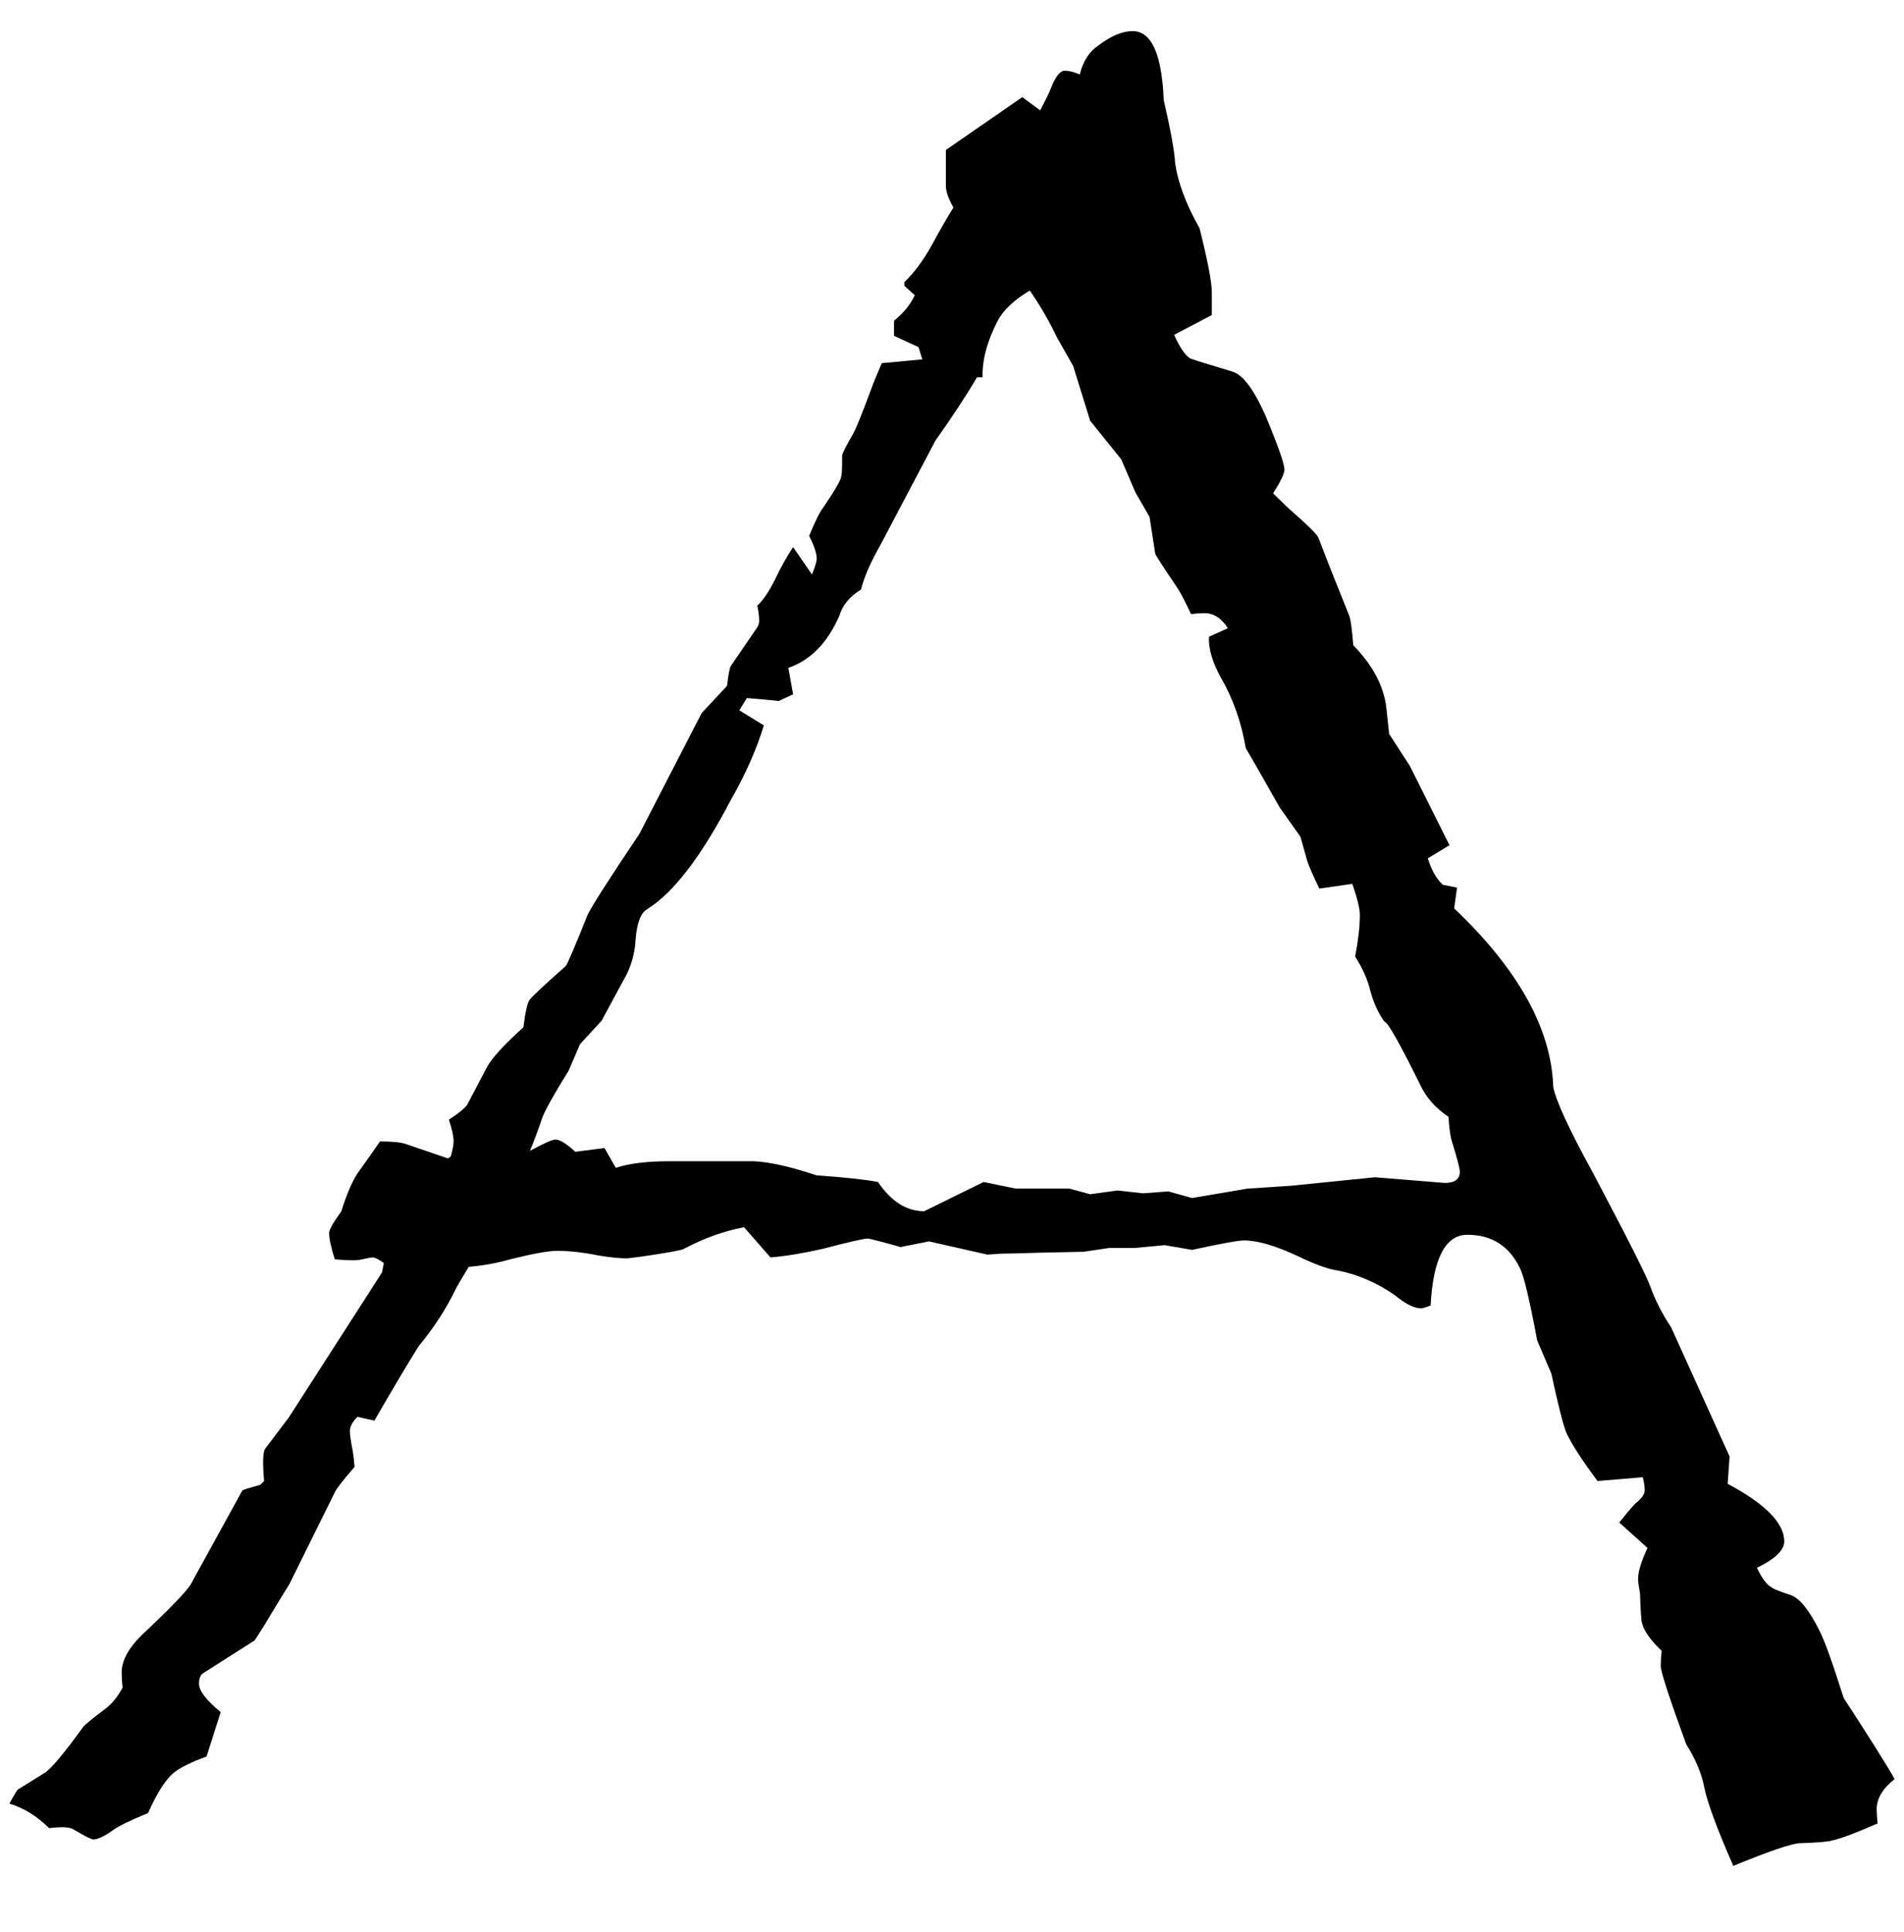 <?xml version="1.0" standalone="no"?>
<!DOCTYPE svg PUBLIC "-//W3C//DTD SVG 1.1//EN" "http://www.w3.org/Graphics/SVG/1.1/DTD/svg11.dtd" >
<svg xmlns="http://www.w3.org/2000/svg" xmlns:xlink="http://www.w3.org/1999/xlink" version="1.1" viewBox="-10 0 2019 2048">
   <path fill="currentColor"
d="M0 1912q7 -13 9 -15l29 -18q11 -8 40 -48q3 -4 23 -19q11 -8 19 -23q-1 -9 -1 -16q0 -21 27 -45q38 -36 46 -48l55 -100q1 -1 19 -6l4 -4q-1 -11 -1 -19q0 -12 2 -15l25 -33l99 -154l2 -10q-8 -6 -12 -6q-2 0 -11 2q-4 1 -10 1q-8 0 -19 -1q-6 -19 -6 -28q0 -5 13 -23
q8 -26 17 -40q15 -21 24 -34q20 0 28 3l44 15l3 -2q3 -11 3 -16q0 -8 -5 -23q18 -12 20 -17l20 -38q7 -14 39 -43q3 -24 6.5 -29t38.5 -36q3 -4 23 -54q6 -13 55 -86l66 -128l27 -29q2 -18 4 -21t28 -41q2 -3 2 -7q0 -7 -2 -16q9 -8 19 -28q9 -19 19 -34l20 29q5 -12 5 -17
q0 -8 -8 -24q10 -24 15 -30q19 -28 19 -33q1 -1 1 -22q0 -3 11 -22q4 -6 20 -49q2 -6 11 -27l43 -4l-4 -13l-26 -12v-16q15 -12 22 -27l-11 -10v-4q15 -14 29 -39q13 -24 23 -40q-8 -14 -8 -23v-7v-10v-21l81 -56l19 14q10 -19 12 -25q7 -17 14 -17t16 4q5 -21 20 -31
q20 -15 36 -15q30 0 33 73q11 48 12 66q4 31 26 70q13 52 13 68v24l-40 21q9 20 17 25q5 2 45 14q19 6 40 59q15 37 15 45q0 6 -12 25q16 16 21 20q25 22 27 27l12 31l20 50q3 6 5 33q31 32 35 66q3 27 3 28l22 34l42 84l-23 14q6 19 16 28l15 3l-3 22q102 97 105 189
q4 22 43 93q54 102 60 119q8 22 22 43l62 137l-2 29q60 32 60 61q0 14 -29 28q8 17 16 21q2 2 20 8q14 5 30 37q8 15 26 72q43 66 54 86q-19 15 -19 32q0 6 1 15q-34 15 -48 18q-5 2 -35 3q-14 1 -70 24q-26 -59 -31 -84q-4 -21 -19 -45q-27 -74 -27 -83q0 -7 1 -16
q-18 -17 -21 -30q-1 -3 -2 -31q-2 -11 -2 -15q0 -12 10 -33l-30 -27q12 -15 17 -20q10 -8 10 -14t-2 -14l-48 4q-24 -32 -33 -51q-5 -12 -16 -63l-15 -35q-12 -64 -18 -76q-17 -36 -56 -36q-35 0 -39 75q-8 3 -10 3q-11 0 -28 -14q-29 -20 -60 -26q-15 -2 -42 -15
q-36 -17 -58 -17q-9 0 -55 10l-29 -5l-32 3h-27l-27 4l-47 1q-30 1 -40 1l-15 1l-62 -14l-30 6q-32 -9 -35 -9q-6 0 -48 11q-31 7 -55 9l-28 -32q-32 6 -64 23q-3 2 -44 8q-15 2 -16 2q-12 0 -30 -3q-25 -5 -44 -5q-14 0 -50 9q-21 6 -44 8q-11 18 -14 24q-15 31 -39 60
q-17 27 -47 79l-18 -4q-8 8 -8 15q0 6 3 21q1 6 2 17q-19 22 -21 27l-48 97q-13 21 -28 46l-9 14l-55 35q-4 3 -4 11q0 11 23 30l-15 47q-24 9 -33 16q-14 10 -29 44q-29 12 -37 18q-14 10 -21 10q-3 0 -20 -10q-4 -3 -13 -3q-6 0 -14 1q-19 -19 -42 -26zM552 1220
q22 -12 27 -12q7 0 21 13l31 -4l12 21q21 -7 57 -7h89q25 1 67 15q44 3 65 7q21 31 49 31l63 -31v0l34 7h57l22 6l29 -4l27 3l27 -2l25 7l59 -10l46 -3l89 -9l74 6q16 0 16 -12q0 -5 -9 -34q-2 -8 -3 -24q-19 -13 -28 -30q-35 -71 -40 -71q-10 -14 -15 -33q-4 -17 -16 -36
q5 -26 5 -44q0 -10 -8 -33l-35 5q-11 -23 -13 -30l-7 -25l-22 -31l-25 -44l-11 -19q-7 -41 -26 -74q-14 -25 -13 -44l20 -9q-10 -16 -25 -16q-6 0 -14 1q-10 -21 -14 -27q-23 -34 -24 -37l-6 -39l-15 -26l-15 -35l-33 -41l-18 -58l-17 -30q-13 -27 -29 -50q-25 15 -34 32
q-17 33 -16 60h-6q-17 29 -44 67l-58 110q-16 28 -21 48q-18 11 -23 28q-19 43 -54 55l5 28l-15 7h-1q-19 -2 -33 -3l-8 13l26 16q-12 39 -35 79q-47 90 -89 116q-10 6 -12 32q-1 19 -9 36l-27 50l-23 25l-12 28q-23 37 -28 50q-6 18 -13 35z" />
</svg>
